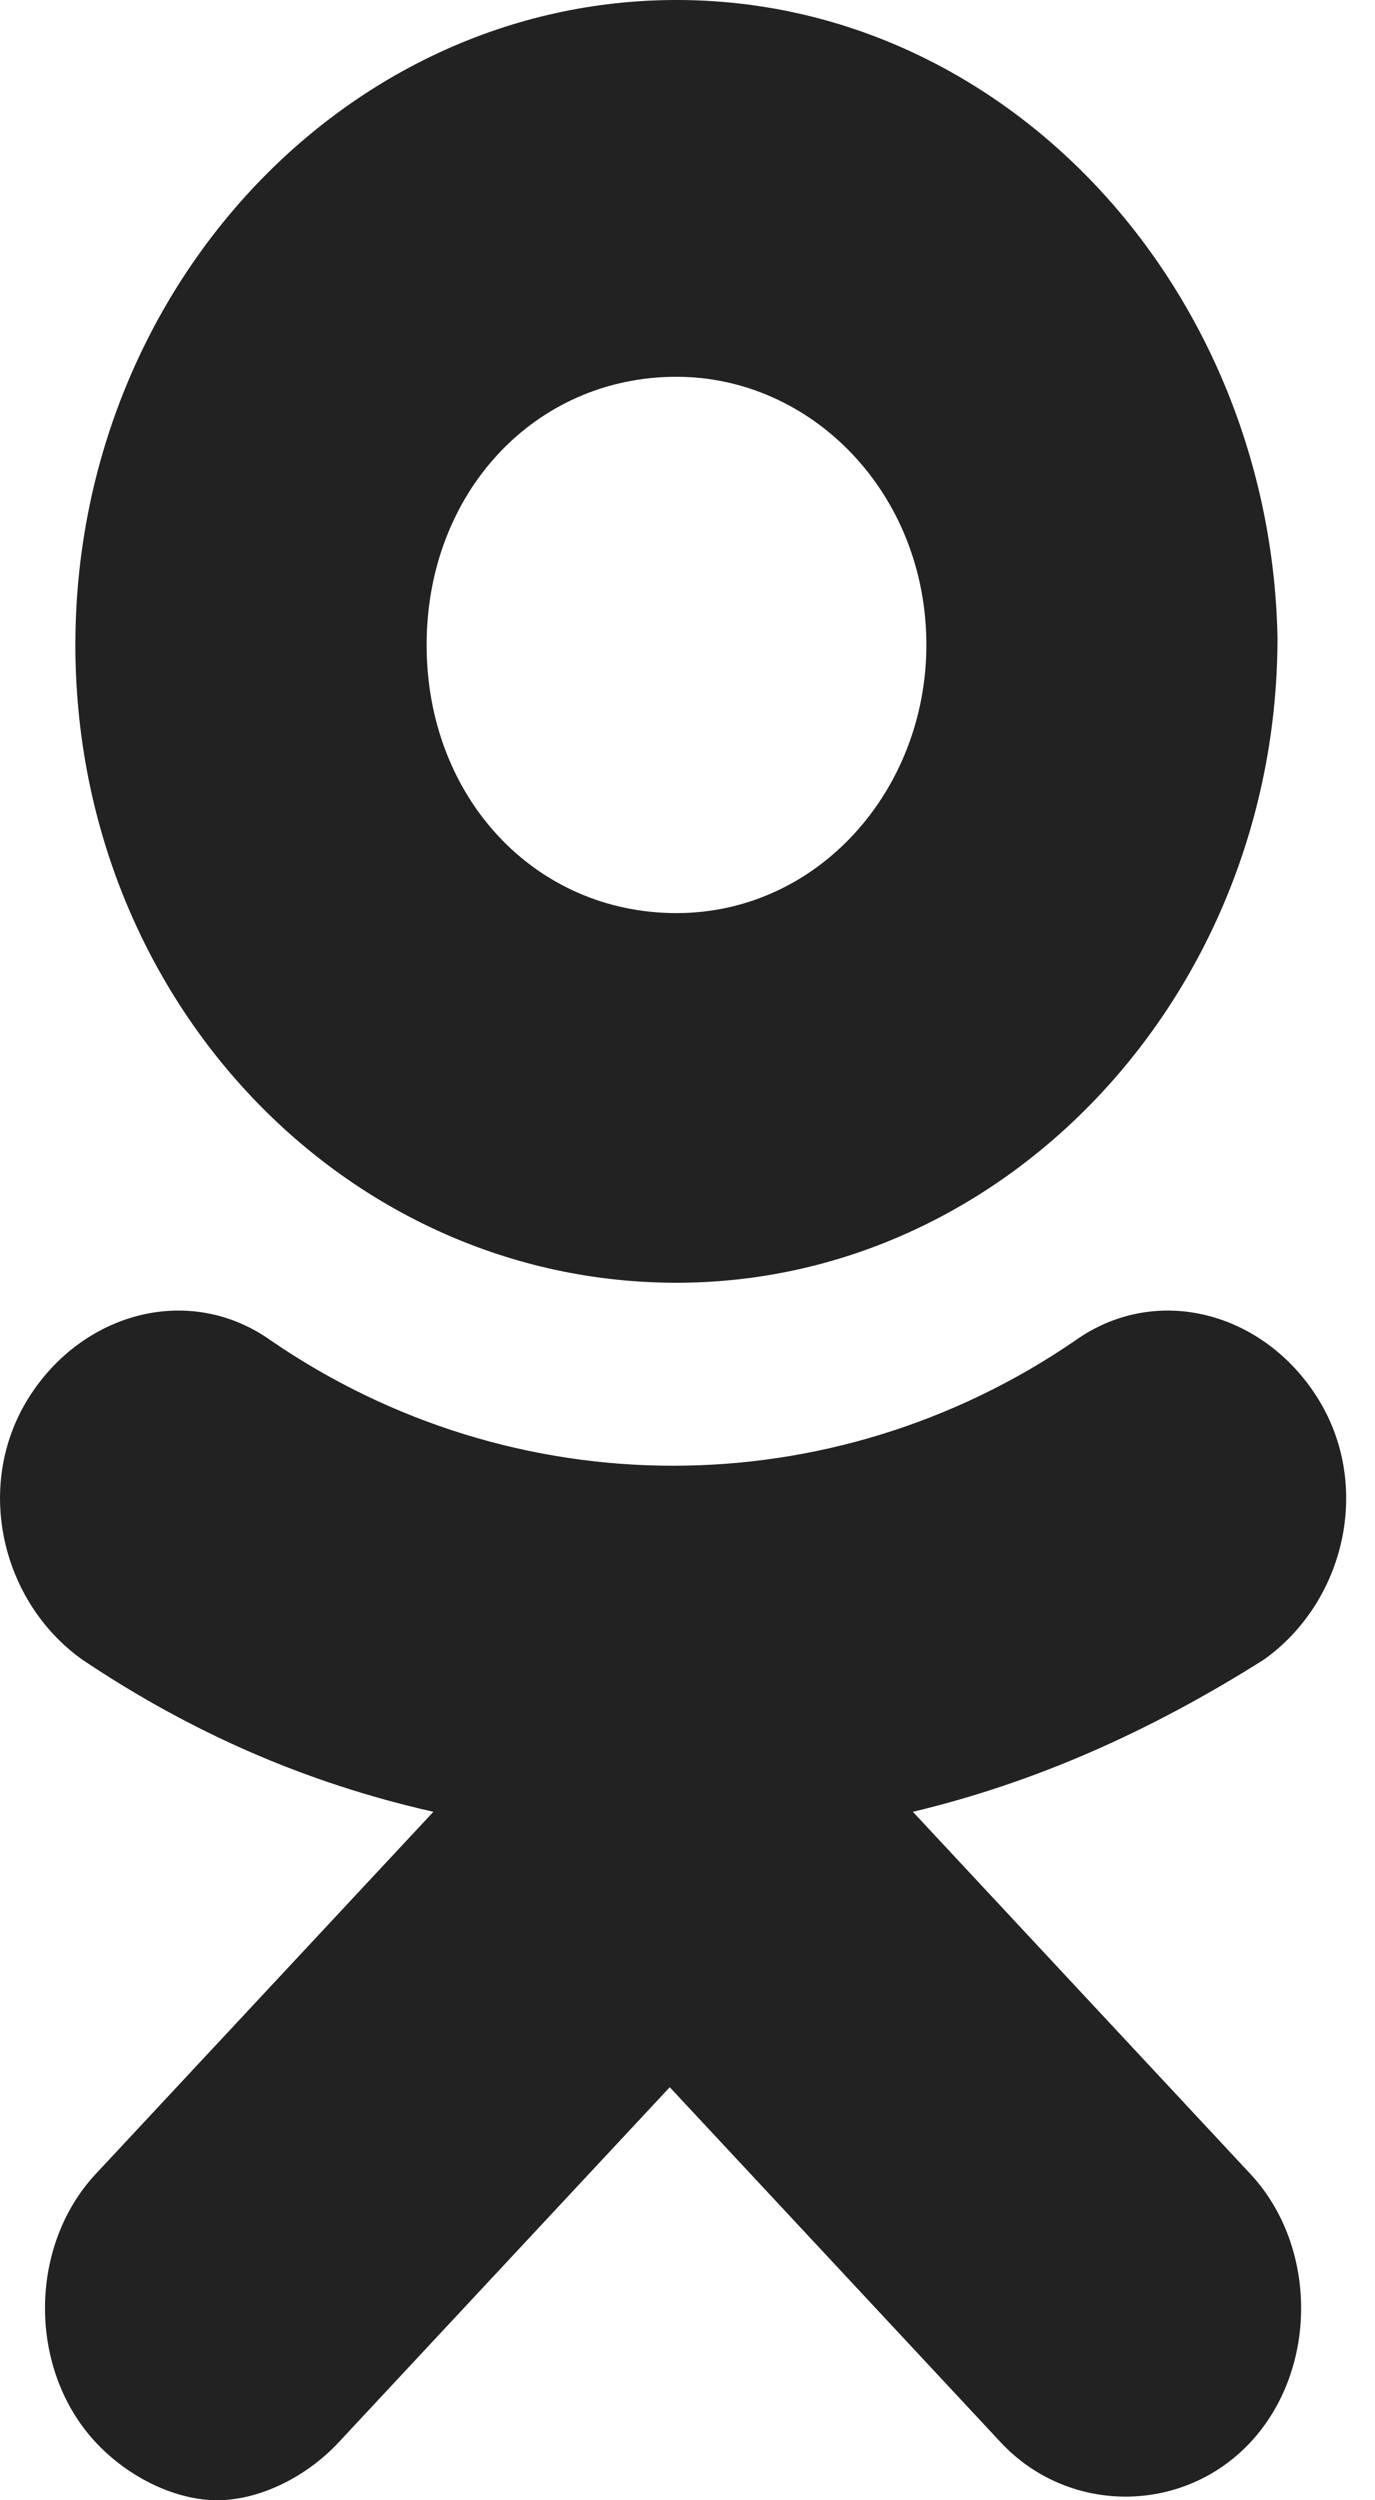 <svg width="11" height="20" viewBox="0 0 11 20" fill="none" xmlns="http://www.w3.org/2000/svg">
<path d="M5.412 3.014C6.492 3.014 7.411 3.942 7.411 5.159C7.411 6.319 6.546 7.304 5.412 7.304C4.277 7.304 3.413 6.377 3.413 5.159C3.413 3.942 4.277 3.014 5.412 3.014ZM5.412 10.261C8.059 10.261 10.22 7.942 10.22 5.101C10.166 2.319 8.059 0 5.412 0C2.764 0 0.603 2.319 0.603 5.159C0.603 8 2.764 10.261 5.412 10.261ZM7.303 14.493C8.275 14.261 9.194 13.855 10.112 13.275C10.761 12.812 10.977 11.884 10.544 11.188C10.112 10.493 9.248 10.261 8.599 10.725C6.654 12.058 4.115 12.058 2.17 10.725C1.522 10.261 0.657 10.493 0.225 11.188C-0.207 11.884 0.009 12.812 0.657 13.275C1.522 13.855 2.44 14.261 3.467 14.493L0.765 17.391C0.225 17.971 0.225 18.956 0.765 19.536C1.035 19.826 1.413 20 1.738 20C2.062 20 2.44 19.826 2.71 19.536L5.358 16.696L8.005 19.536C8.545 20.116 9.464 20.116 10.004 19.536C10.544 18.956 10.544 17.971 10.004 17.391L7.303 14.493Z" fill="#222222"/>
</svg>

